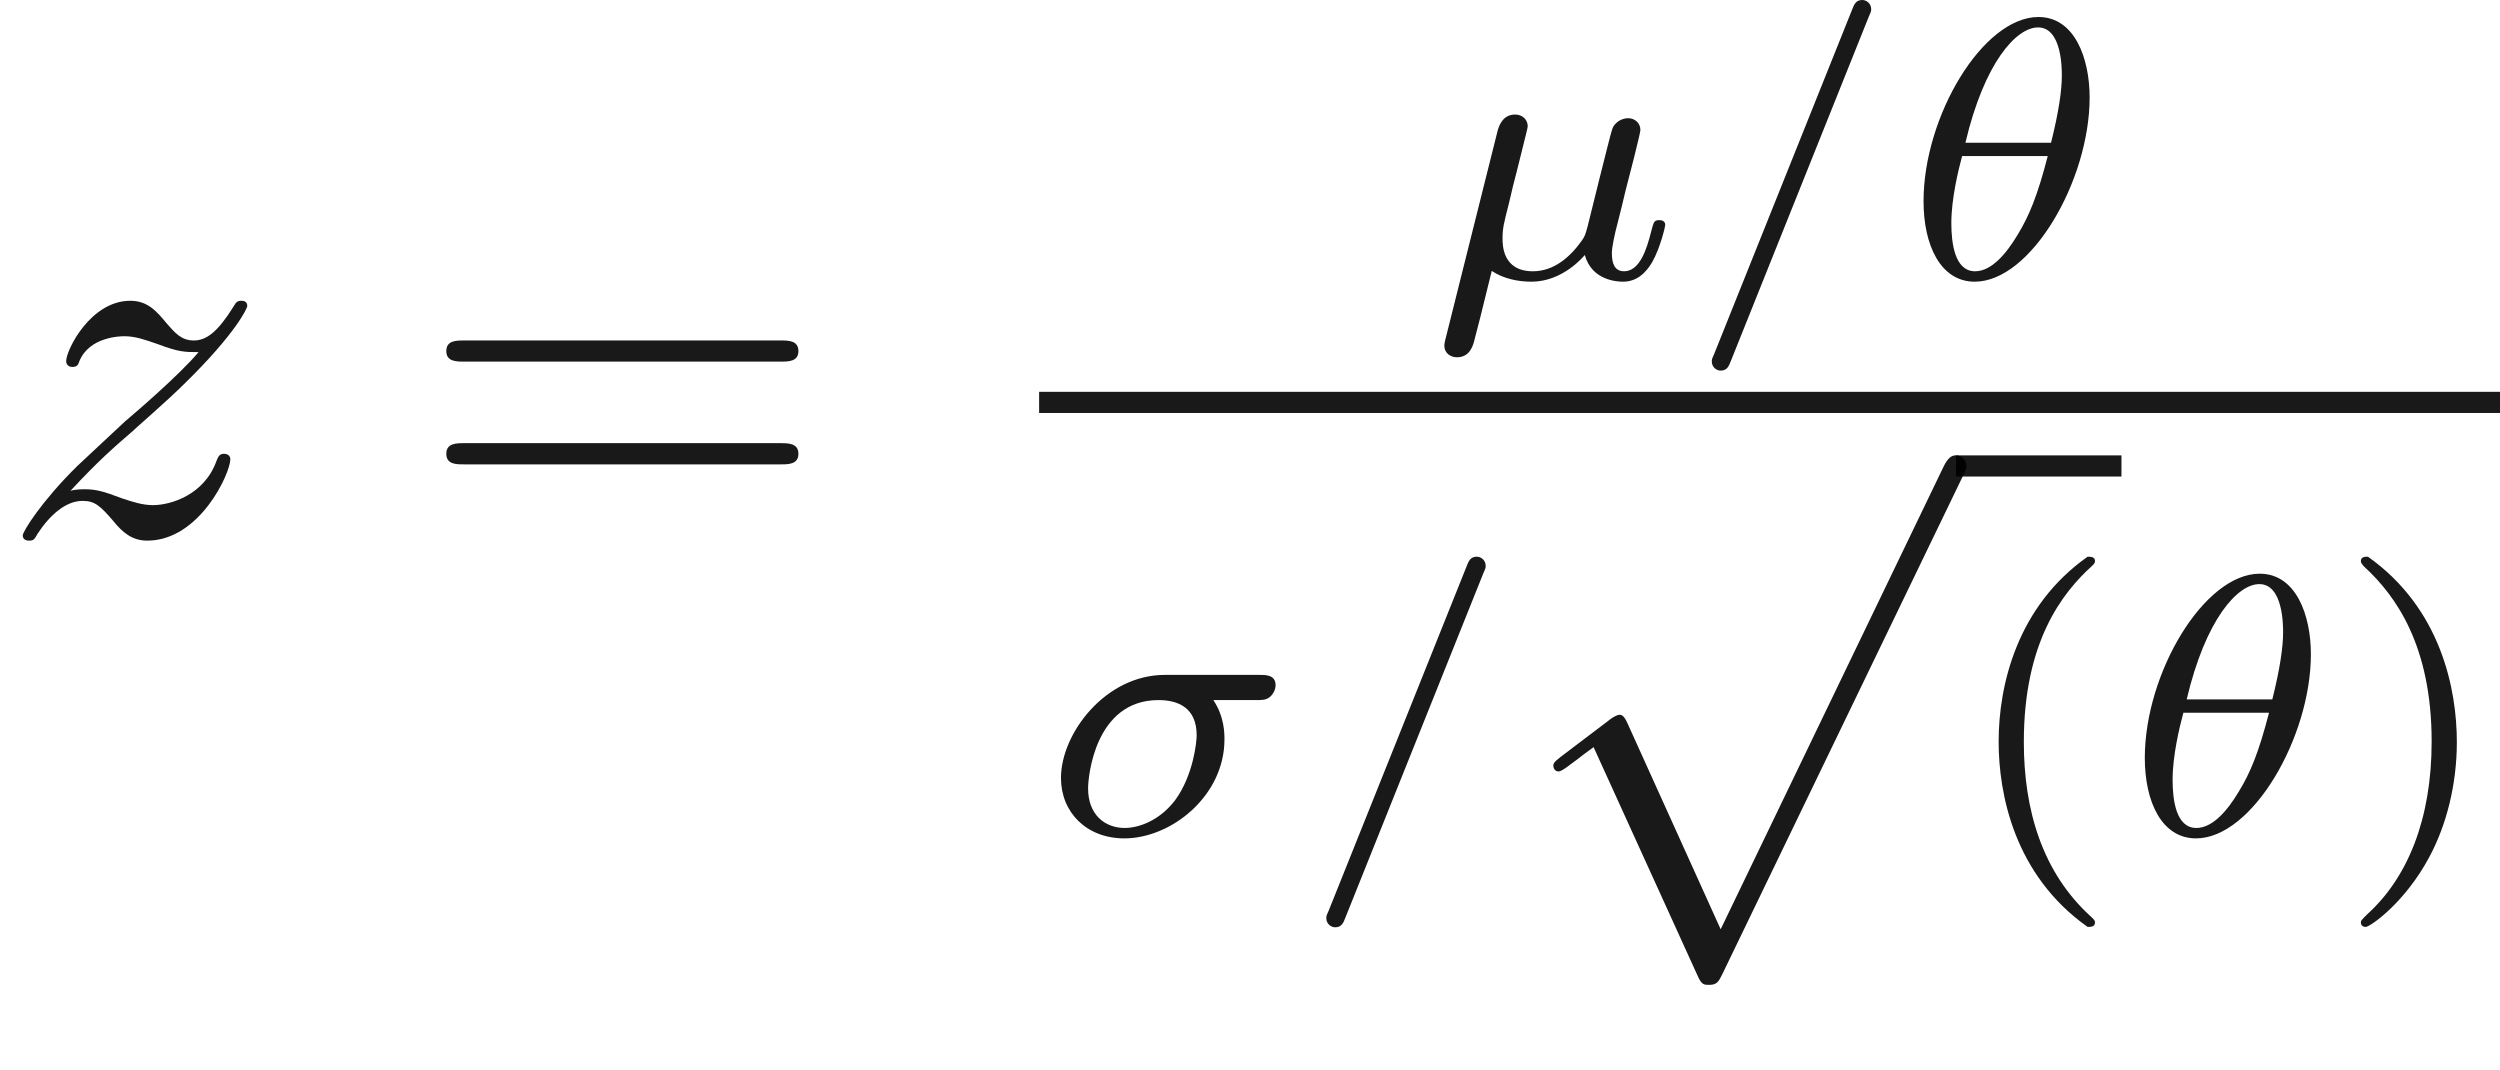 <ns0:svg xmlns:ns0="http://www.w3.org/2000/svg" xmlns:ns1="http://www.w3.org/1999/xlink" height="20.124pt" readme2tex:offset="8.468172000000003" version="1.1" viewBox="-52.075 -72 47.037 20.124" width="47.037pt" xmlns:readme2tex="http://github.com/leegao/readme2tex/">
<ns0:defs>
<ns0:path d="M2.476 -5.23C1.151 -4.296 0.802 -2.817 0.802 -1.75C0.802 -0.767 1.095 0.76 2.476 1.736C2.532 1.736 2.615 1.736 2.615 1.653C2.615 1.611 2.594 1.597 2.545 1.548C1.618 0.711 1.276 -0.474 1.276 -1.743C1.276 -3.626 1.995 -4.547 2.566 -5.063C2.594 -5.091 2.615 -5.112 2.615 -5.147C2.615 -5.23 2.532 -5.23 2.476 -5.23Z" id="g4-40" />
<ns0:path d="M0.628 -5.23C0.579 -5.23 0.495 -5.23 0.495 -5.147C0.495 -5.112 0.516 -5.091 0.558 -5.042C1.158 -4.491 1.827 -3.55 1.827 -1.75C1.827 -0.293 1.374 0.809 0.621 1.492C0.502 1.611 0.495 1.618 0.495 1.653S0.516 1.736 0.586 1.736C0.669 1.736 1.332 1.276 1.792 0.404C2.099 -0.174 2.301 -0.928 2.301 -1.743C2.301 -2.727 2.008 -4.254 0.628 -5.23Z" id="g4-41" />
<ns0:path d="M3.875 8.518L2.122 4.643C2.052 4.483 2.002 4.483 1.973 4.483C1.963 4.483 1.913 4.483 1.803 4.563L0.857 5.28C0.727 5.38 0.727 5.41 0.727 5.44C0.727 5.489 0.757 5.549 0.827 5.549C0.887 5.549 1.056 5.41 1.166 5.33C1.225 5.28 1.375 5.171 1.484 5.091L3.447 9.405C3.517 9.564 3.567 9.564 3.656 9.564C3.806 9.564 3.836 9.504 3.905 9.365L8.428 0C8.498 -0.139 8.498 -0.179 8.498 -0.199C8.498 -0.299 8.418 -0.399 8.299 -0.399C8.219 -0.399 8.149 -0.349 8.07 -0.189L3.875 8.518Z" id="g0-112" />
<ns0:path d="M3.564 -3.396C3.564 -4.129 3.285 -4.91 2.601 -4.91C1.555 -4.91 0.439 -3.041 0.439 -1.444C0.439 -0.614 0.76 0.07 1.402 0.07C2.462 0.07 3.564 -1.834 3.564 -3.396ZM1.227 -2.545C1.583 -4.052 2.183 -4.714 2.594 -4.714C3.041 -4.714 3.041 -3.94 3.041 -3.808C3.041 -3.536 2.985 -3.131 2.838 -2.545H1.227ZM2.776 -2.294C2.58 -1.534 2.42 -1.158 2.211 -0.816C1.995 -0.453 1.716 -0.126 1.409 -0.126C1.025 -0.126 0.962 -0.656 0.962 -1.032C0.962 -1.492 1.095 -2.036 1.165 -2.294H2.776Z" id="g2-18" />
<ns0:path d="M0.377 1.123C0.349 1.227 0.349 1.262 0.349 1.269C0.349 1.423 0.474 1.492 0.586 1.492C0.837 1.492 0.893 1.262 0.921 1.144C0.934 1.109 1.074 0.551 1.241 -0.133C1.458 0.014 1.736 0.07 1.988 0.07C2.587 0.07 2.978 -0.418 2.992 -0.432C3.124 0.049 3.605 0.07 3.71 0.07C3.961 0.07 4.135 -0.084 4.261 -0.3C4.414 -0.572 4.505 -0.969 4.505 -0.997C4.505 -1.088 4.414 -1.088 4.394 -1.088C4.296 -1.088 4.289 -1.06 4.24 -0.872C4.156 -0.537 4.024 -0.126 3.731 -0.126C3.55 -0.126 3.501 -0.279 3.501 -0.467C3.501 -0.586 3.557 -0.837 3.605 -1.018C3.654 -1.206 3.724 -1.492 3.759 -1.646L3.919 -2.267C3.961 -2.441 4.038 -2.748 4.038 -2.783C4.038 -2.922 3.926 -3.006 3.808 -3.006C3.731 -3.006 3.599 -2.971 3.522 -2.838C3.501 -2.797 3.445 -2.573 3.41 -2.434L3.264 -1.855L3.048 -0.983C2.999 -0.809 2.999 -0.795 2.936 -0.704C2.72 -0.398 2.413 -0.126 2.015 -0.126C1.444 -0.126 1.444 -0.621 1.444 -0.746C1.444 -0.928 1.465 -1.018 1.562 -1.395C1.632 -1.702 1.646 -1.75 1.716 -2.022L1.813 -2.413C1.848 -2.559 1.918 -2.824 1.918 -2.852C1.918 -2.978 1.82 -3.075 1.681 -3.075C1.43 -3.075 1.367 -2.831 1.346 -2.748L0.377 1.123Z" id="g2-22" />
<ns0:path d="M4.08 -2.532C4.198 -2.532 4.261 -2.532 4.338 -2.587C4.428 -2.664 4.449 -2.762 4.449 -2.81C4.449 -3.006 4.268 -3.006 4.149 -3.006H2.364C1.248 -3.006 0.411 -1.904 0.411 -1.067C0.411 -0.418 0.893 0.07 1.604 0.07C2.483 0.07 3.487 -0.725 3.487 -1.792C3.487 -1.904 3.487 -2.218 3.278 -2.532H4.08ZM1.611 -0.126C1.234 -0.126 0.921 -0.377 0.921 -0.872C0.921 -1.081 1.046 -2.532 2.246 -2.532C2.601 -2.532 2.964 -2.399 2.964 -1.869C2.964 -1.743 2.901 -1.116 2.559 -0.649C2.267 -0.265 1.876 -0.126 1.611 -0.126Z" id="g2-27" />
<ns0:path d="M3.494 -4.924C3.536 -5.014 3.536 -5.028 3.536 -5.056C3.536 -5.168 3.445 -5.23 3.368 -5.23C3.25 -5.23 3.215 -5.147 3.18 -5.056L0.579 1.437C0.537 1.527 0.537 1.541 0.537 1.569C0.537 1.681 0.628 1.743 0.704 1.743C0.823 1.743 0.858 1.66 0.893 1.569L3.494 -4.924Z" id="g2-61" />
<ns0:path d="M1.325 -0.827C1.863 -1.405 2.152 -1.654 2.511 -1.963C2.511 -1.973 3.128 -2.501 3.487 -2.859C4.433 -3.786 4.653 -4.264 4.653 -4.304C4.653 -4.403 4.563 -4.403 4.543 -4.403C4.473 -4.403 4.443 -4.384 4.394 -4.294C4.095 -3.816 3.885 -3.656 3.646 -3.656S3.288 -3.806 3.138 -3.975C2.949 -4.204 2.78 -4.403 2.451 -4.403C1.704 -4.403 1.245 -3.477 1.245 -3.268C1.245 -3.218 1.275 -3.158 1.365 -3.158S1.474 -3.208 1.494 -3.268C1.684 -3.726 2.262 -3.736 2.341 -3.736C2.55 -3.736 2.74 -3.666 2.969 -3.587C3.367 -3.437 3.477 -3.437 3.736 -3.437C3.377 -3.009 2.54 -2.291 2.351 -2.132L1.455 -1.295C0.777 -0.628 0.428 -0.06 0.428 0.01C0.428 0.11 0.528 0.11 0.548 0.11C0.628 0.11 0.648 0.09 0.707 -0.02C0.936 -0.369 1.235 -0.638 1.554 -0.638C1.783 -0.638 1.883 -0.548 2.132 -0.259C2.301 -0.05 2.481 0.11 2.77 0.11C3.756 0.11 4.334 -1.156 4.334 -1.425C4.334 -1.474 4.294 -1.524 4.214 -1.524C4.125 -1.524 4.105 -1.465 4.075 -1.395C3.846 -0.747 3.208 -0.558 2.879 -0.558C2.68 -0.558 2.501 -0.618 2.291 -0.687C1.953 -0.817 1.803 -0.857 1.594 -0.857C1.574 -0.857 1.415 -0.857 1.325 -0.827Z" id="g1-122" />
<ns0:path d="M6.844 -3.258C6.994 -3.258 7.183 -3.258 7.183 -3.457S6.994 -3.656 6.854 -3.656H0.887C0.747 -3.656 0.558 -3.656 0.558 -3.457S0.747 -3.258 0.897 -3.258H6.844ZM6.854 -1.325C6.994 -1.325 7.183 -1.325 7.183 -1.524S6.994 -1.724 6.844 -1.724H0.897C0.747 -1.724 0.558 -1.724 0.558 -1.524S0.747 -1.325 0.887 -1.325H6.854Z" id="g3-61" />
<ns0:path d="M3.318 -0.757C3.357 -0.359 3.626 0.06 4.095 0.06C4.304 0.06 4.912 -0.08 4.912 -0.887V-1.445H4.663V-0.887C4.663 -0.309 4.413 -0.249 4.304 -0.249C3.975 -0.249 3.935 -0.697 3.935 -0.747V-2.74C3.935 -3.158 3.935 -3.547 3.577 -3.915C3.188 -4.304 2.69 -4.463 2.212 -4.463C1.395 -4.463 0.707 -3.995 0.707 -3.337C0.707 -3.039 0.907 -2.869 1.166 -2.869C1.445 -2.869 1.624 -3.068 1.624 -3.328C1.624 -3.447 1.574 -3.776 1.116 -3.786C1.385 -4.134 1.873 -4.244 2.192 -4.244C2.68 -4.244 3.248 -3.856 3.248 -2.969V-2.6C2.74 -2.57 2.042 -2.54 1.415 -2.242C0.667 -1.903 0.418 -1.385 0.418 -0.946C0.418 -0.139 1.385 0.11 2.012 0.11C2.67 0.11 3.128 -0.289 3.318 -0.757ZM3.248 -2.391V-1.395C3.248 -0.448 2.531 -0.11 2.082 -0.11C1.594 -0.11 1.186 -0.458 1.186 -0.956C1.186 -1.504 1.604 -2.331 3.248 -2.391Z" id="g3-97" />
</ns0:defs>
<ns0:g fill-opacity="0.9" id="page1">
<ns0:use x="-52.075" y="-61.938" ns1:href="#g1-122" />
<ns0:use x="-44.236" y="-61.938" ns1:href="#g3-61" />
<ns0:use x="-25.249" y="-66.77" ns1:href="#g2-22" />
<ns0:use x="-20.405" y="-66.77" ns1:href="#g2-61" />
<ns0:use x="-16.323" y="-66.77" ns1:href="#g2-18" />
<ns0:rect height="0.398" width="27.487" x="-32.524" y="-64.628" />
<ns0:use x="-32.524" y="-56.296" ns1:href="#g2-27" />
<ns0:use x="-27.658" y="-56.296" ns1:href="#g2-61" />
<ns0:use x="-23.576" y="-63.034" ns1:href="#g0-112" />
<ns0:rect height="0.398" width="3.113" x="-15.273" y="-63.432" />
<ns0:use x="-15.273" y="-56.296" ns1:href="#g4-40" />
<ns0:use x="-12.16" y="-56.296" ns1:href="#g2-18" />
<ns0:use x="-8.151" y="-56.296" ns1:href="#g4-41" />
</ns0:g>
</ns0:svg>